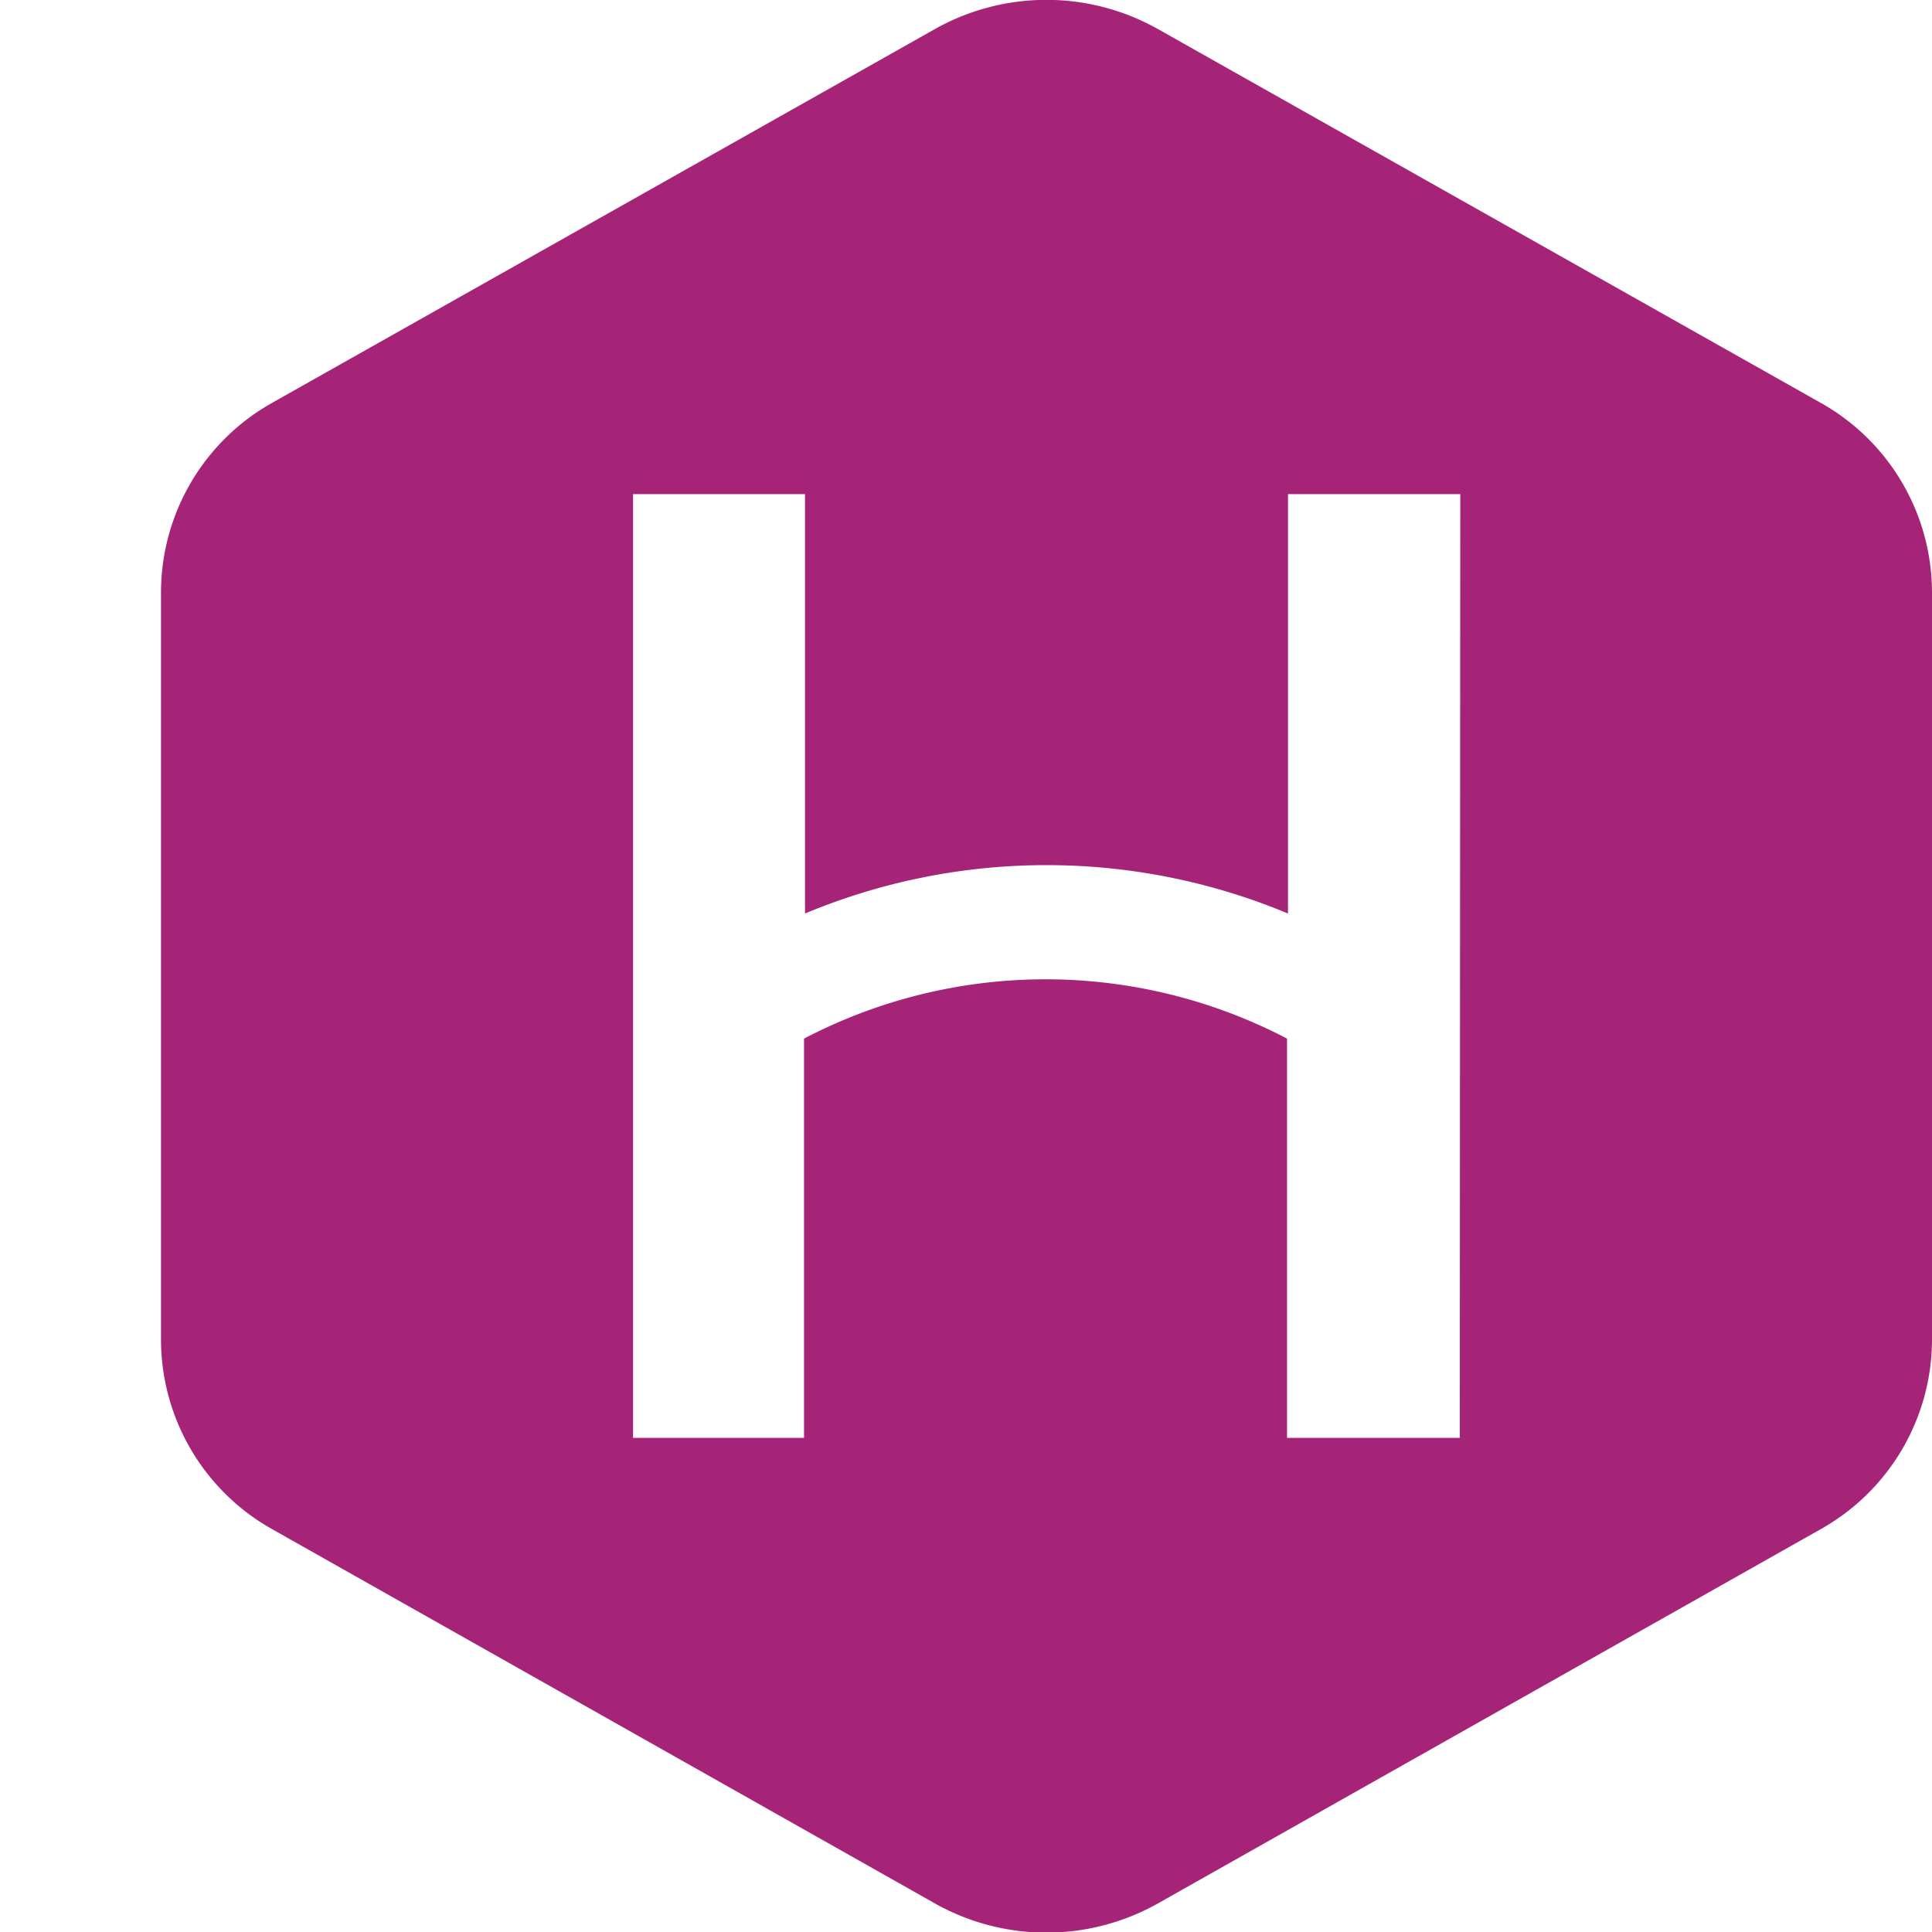 <svg id="icon_housetainer" xmlns="http://www.w3.org/2000/svg" xmlns:xlink="http://www.w3.org/1999/xlink" width="12" height="12" viewBox="0 0 12 12">
  <defs>
    <clipPath id="clip-path">
      <rect id="사각형_245" data-name="사각형 245" width="11" height="12" fill="none"/>
    </clipPath>
  </defs>
  <rect id="사각형_103" data-name="사각형 103" width="12" height="12" transform="translate(0 0)" fill="#842424" opacity="0"/>
  <g id="그룹_329" data-name="그룹 329" transform="translate(1 0)">
    <g id="그룹_328" data-name="그룹 328" transform="translate(0 0)" clip-path="url(#clip-path)">
      <path id="패스_191" data-name="패스 191" d="M10.305,2.5,6.193.181a1.413,1.413,0,0,0-1.387,0L.694,2.5A1.352,1.352,0,0,0,0,3.679V8.321A1.352,1.352,0,0,0,.694,9.5l4.112,2.322a1.413,1.413,0,0,0,1.387,0L10.305,9.5A1.352,1.352,0,0,0,11,8.321V3.679A1.352,1.352,0,0,0,10.305,2.5M8.067,8.931H6.994V6.451a3.238,3.238,0,0,0-3,0V8.931H2.932V3.069H4V5.674a3.893,3.893,0,0,1,3,0V3.069h1.07Z" transform="translate(0 0)" fill="#a62477"/>
    </g>
  </g>
</svg>
